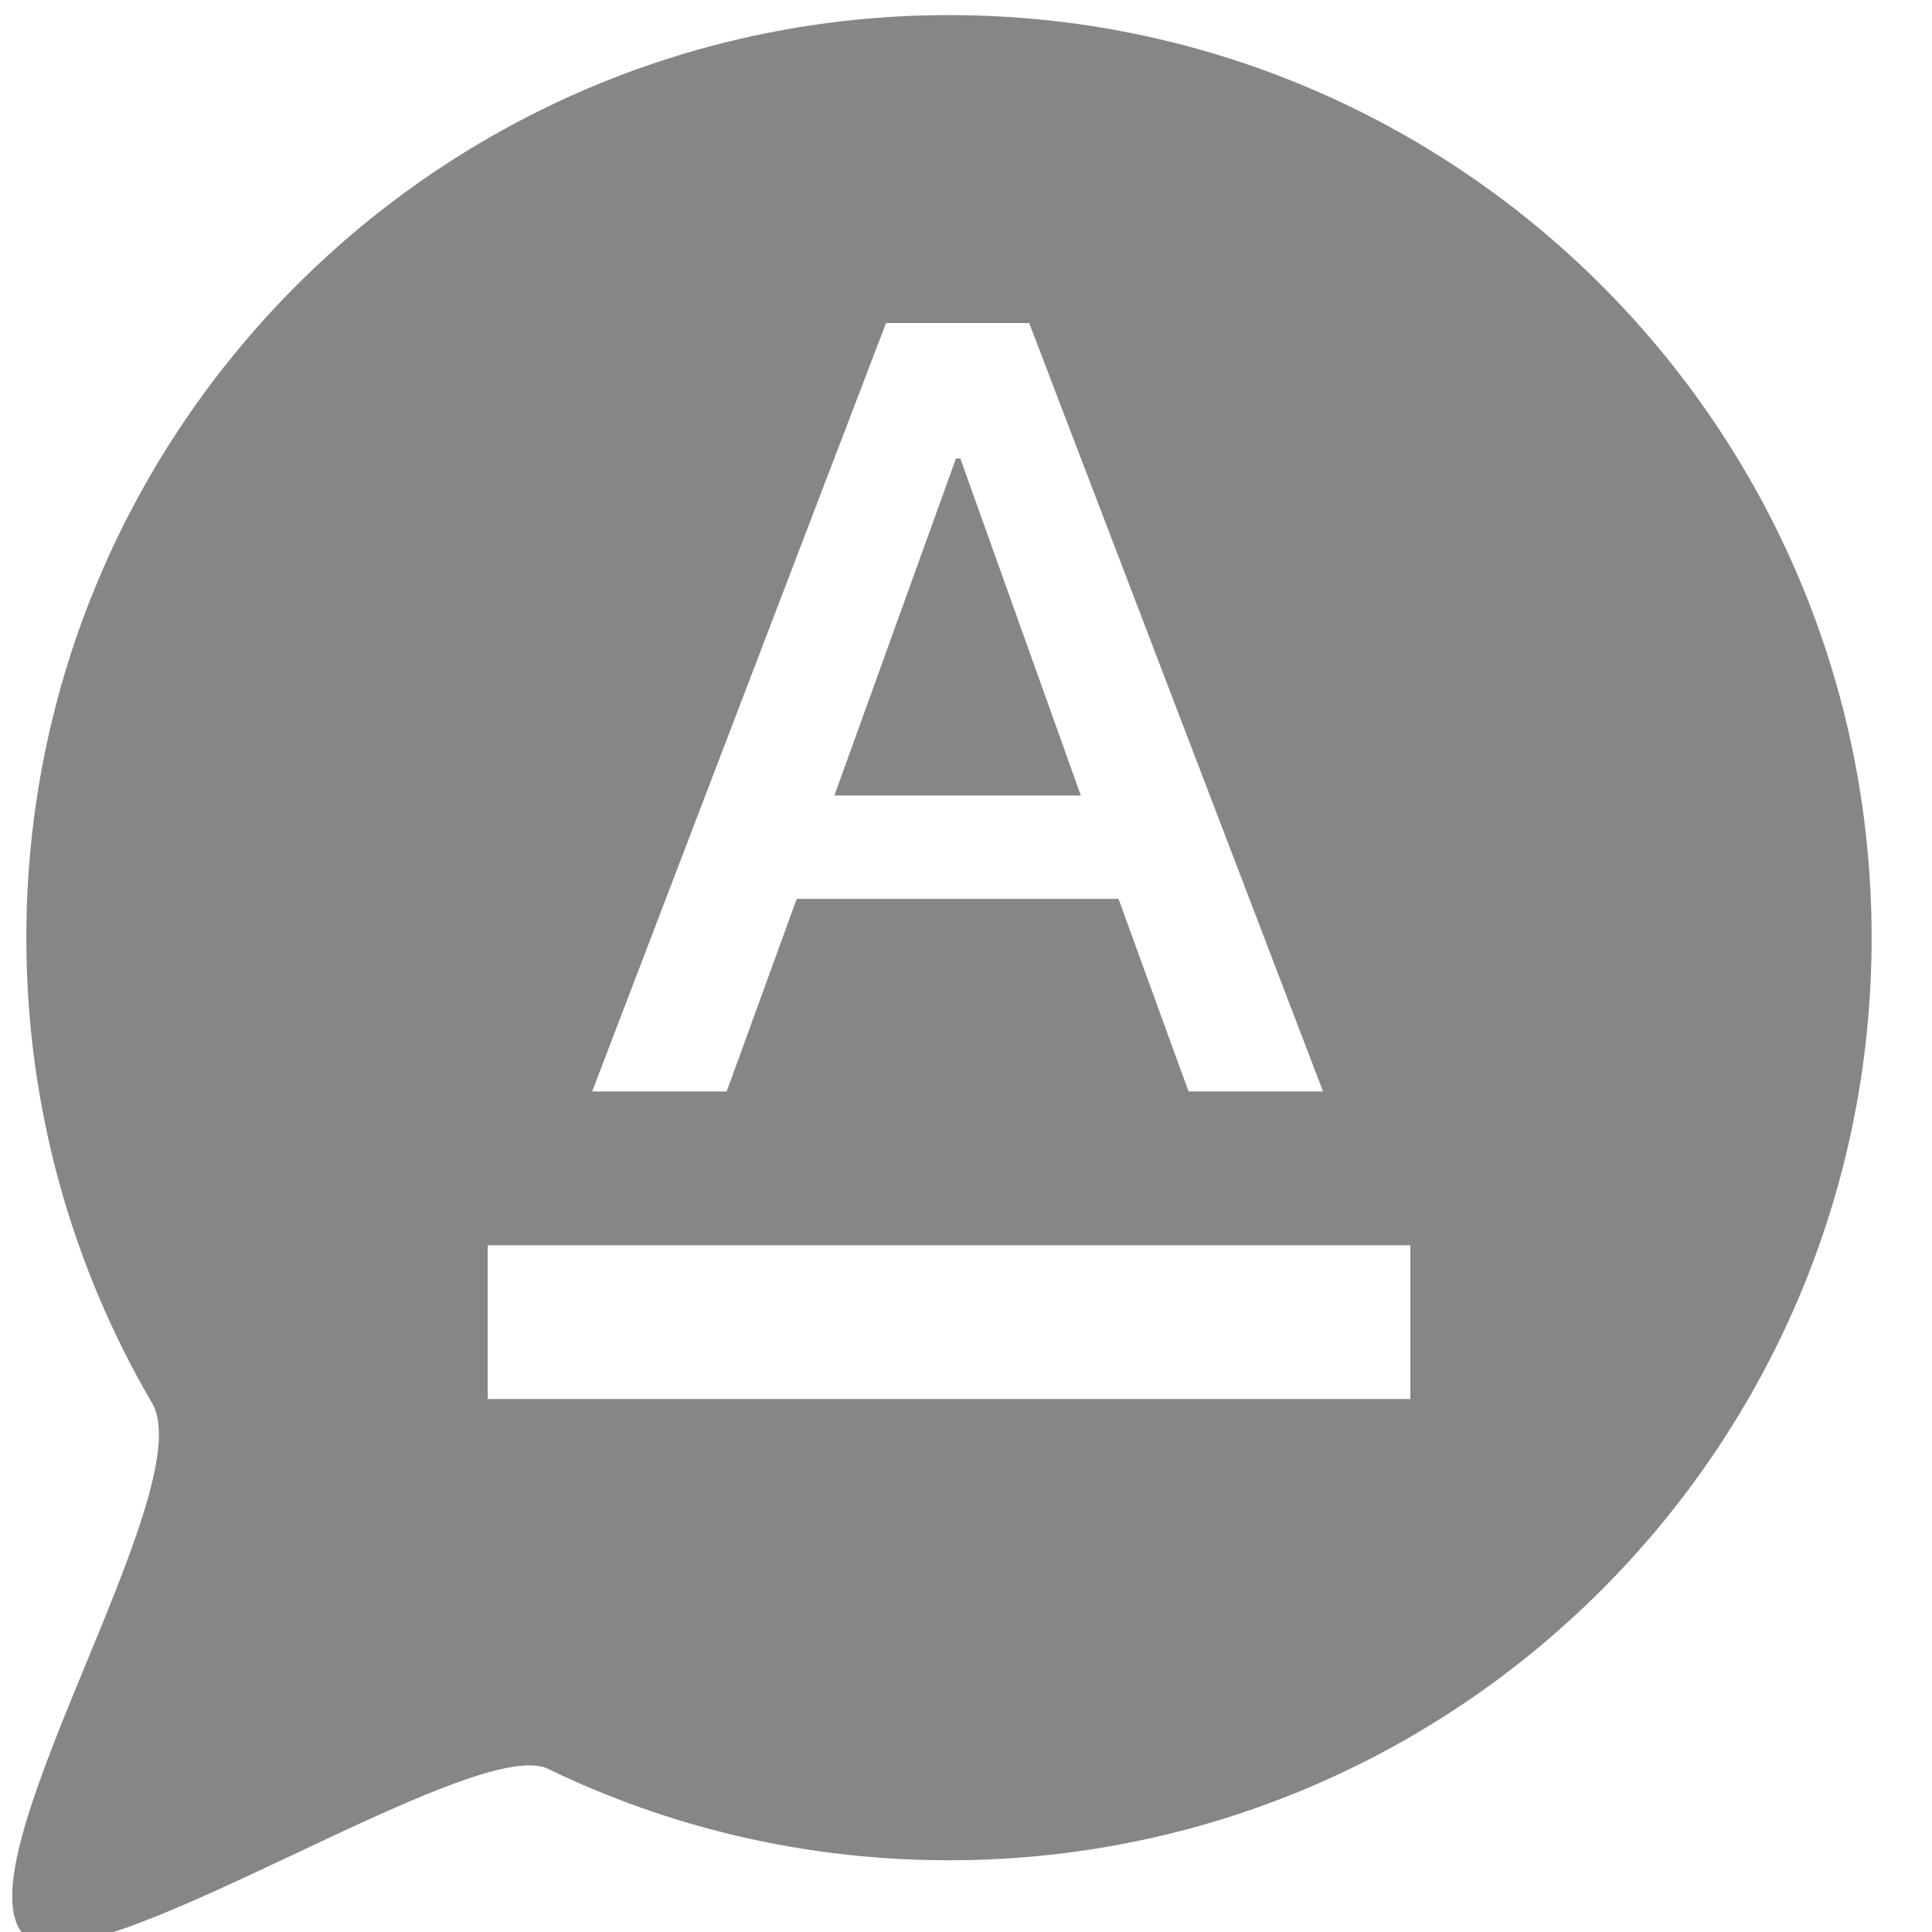<?xml version="1.0" encoding="utf-8"?>
<!-- Generator: Adobe Illustrator 15.0.0, SVG Export Plug-In . SVG Version: 6.00 Build 0)  -->
<!DOCTYPE svg PUBLIC "-//W3C//DTD SVG 1.1//EN" "http://www.w3.org/Graphics/SVG/1.1/DTD/svg11.dtd">
<svg version="1.1" id="图层_1" xmlns="http://www.w3.org/2000/svg" xmlns:xlink="http://www.w3.org/1999/xlink" x="0px" y="0px"
	 width="16px" height="16px" viewBox="0 0 16 16" enable-background="new 0 0 16 16" xml:space="preserve">
<path fill="#868686" d="M7.859,15.406c-1.19,0-2.317-0.271-3.32-0.757c-0.621-0.3-3.808,1.843-4.321,1.395
	c-0.621-0.543,1.461-3.709,1.042-4.423c-0.662-1.132-1.042-2.45-1.042-3.855c0-4.22,3.421-7.641,7.641-7.641
	c4.221,0,7.641,3.42,7.641,7.641C15.5,11.986,12.08,15.406,7.859,15.406z M4.039,10.313v1.273h7.641v-1.273H4.039z M7.338,2.675
	L4.904,9.039h1.114l0.58-1.595h2.665l0.58,1.595h1.114L8.523,2.675H7.338z M6.91,6.588l1.007-2.791h0.036l0.998,2.791H6.91z"/>
</svg>
